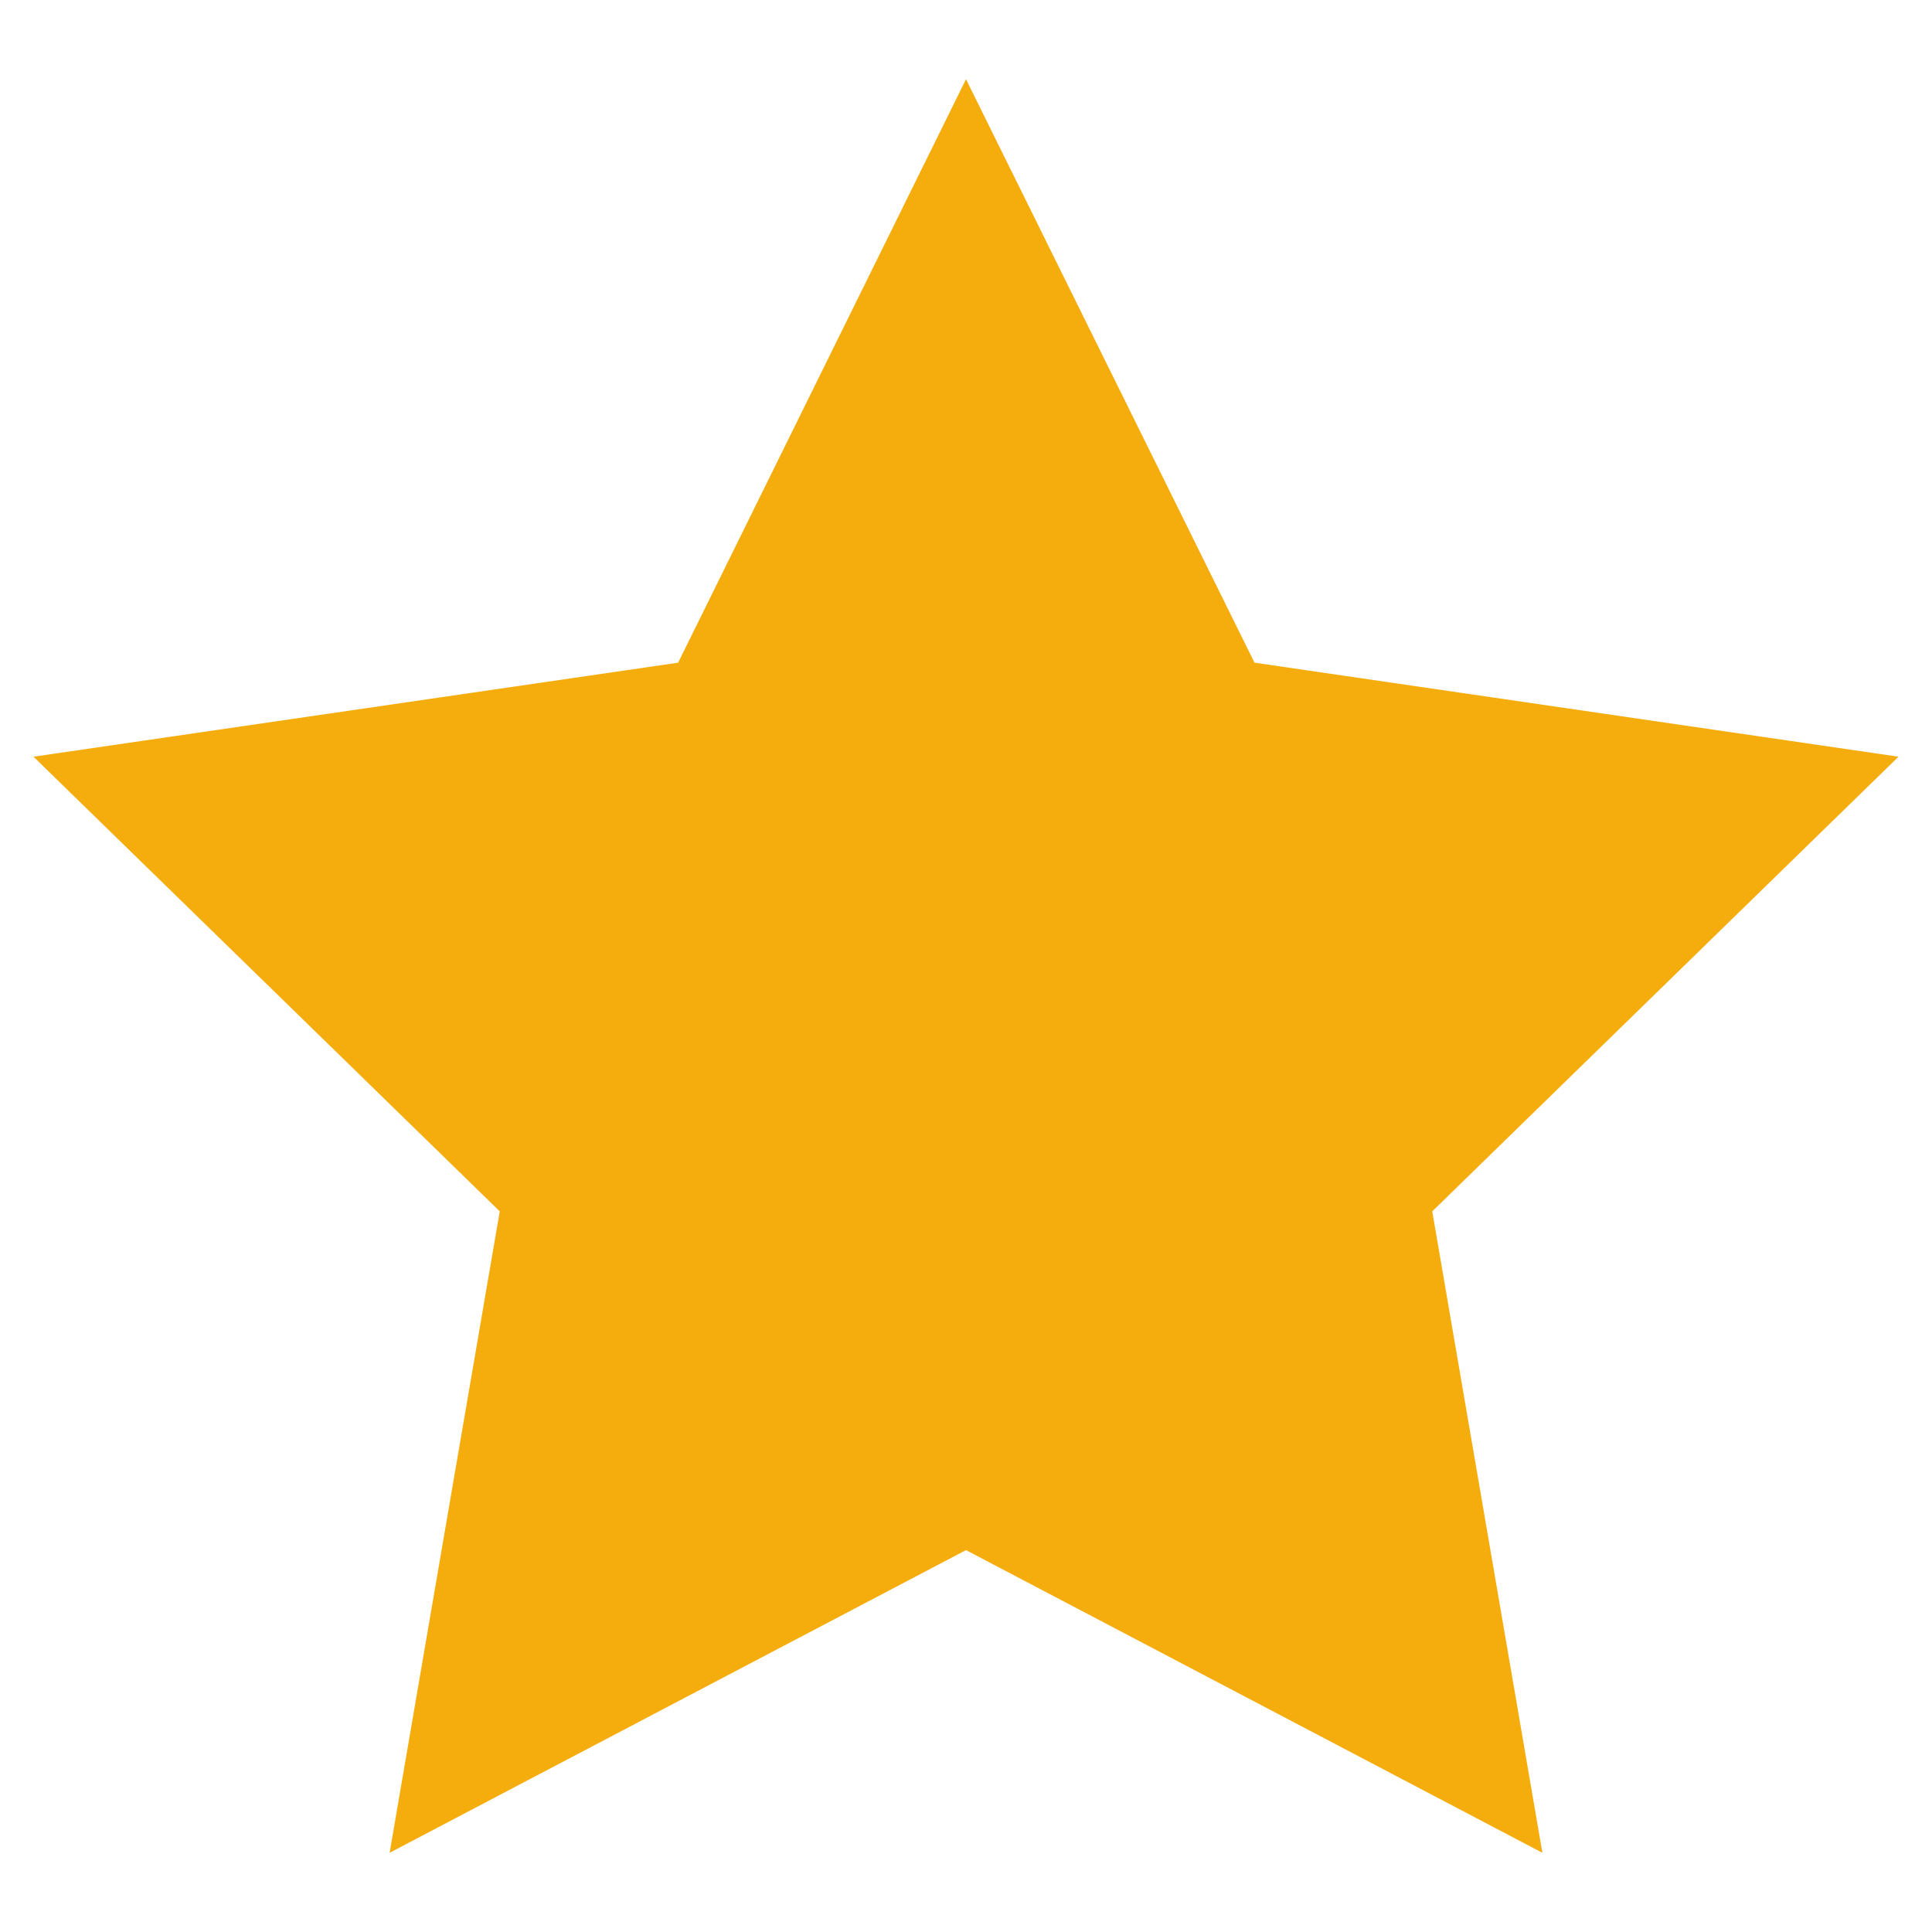 <svg id="Layer_1" data-name="Layer 1" xmlns="http://www.w3.org/2000/svg" width="30" height="30" viewBox="0 0 30 30"><defs><style>.cls-1{fill:#f5ad0d;}</style></defs><title>estrella</title><polygon class="cls-1" points="15 1.23 19.48 10.29 29.48 11.75 22.24 18.81 23.95 28.77 15 24.07 6.05 28.77 7.76 18.81 0.52 11.75 10.53 10.29 15 1.23"/></svg>